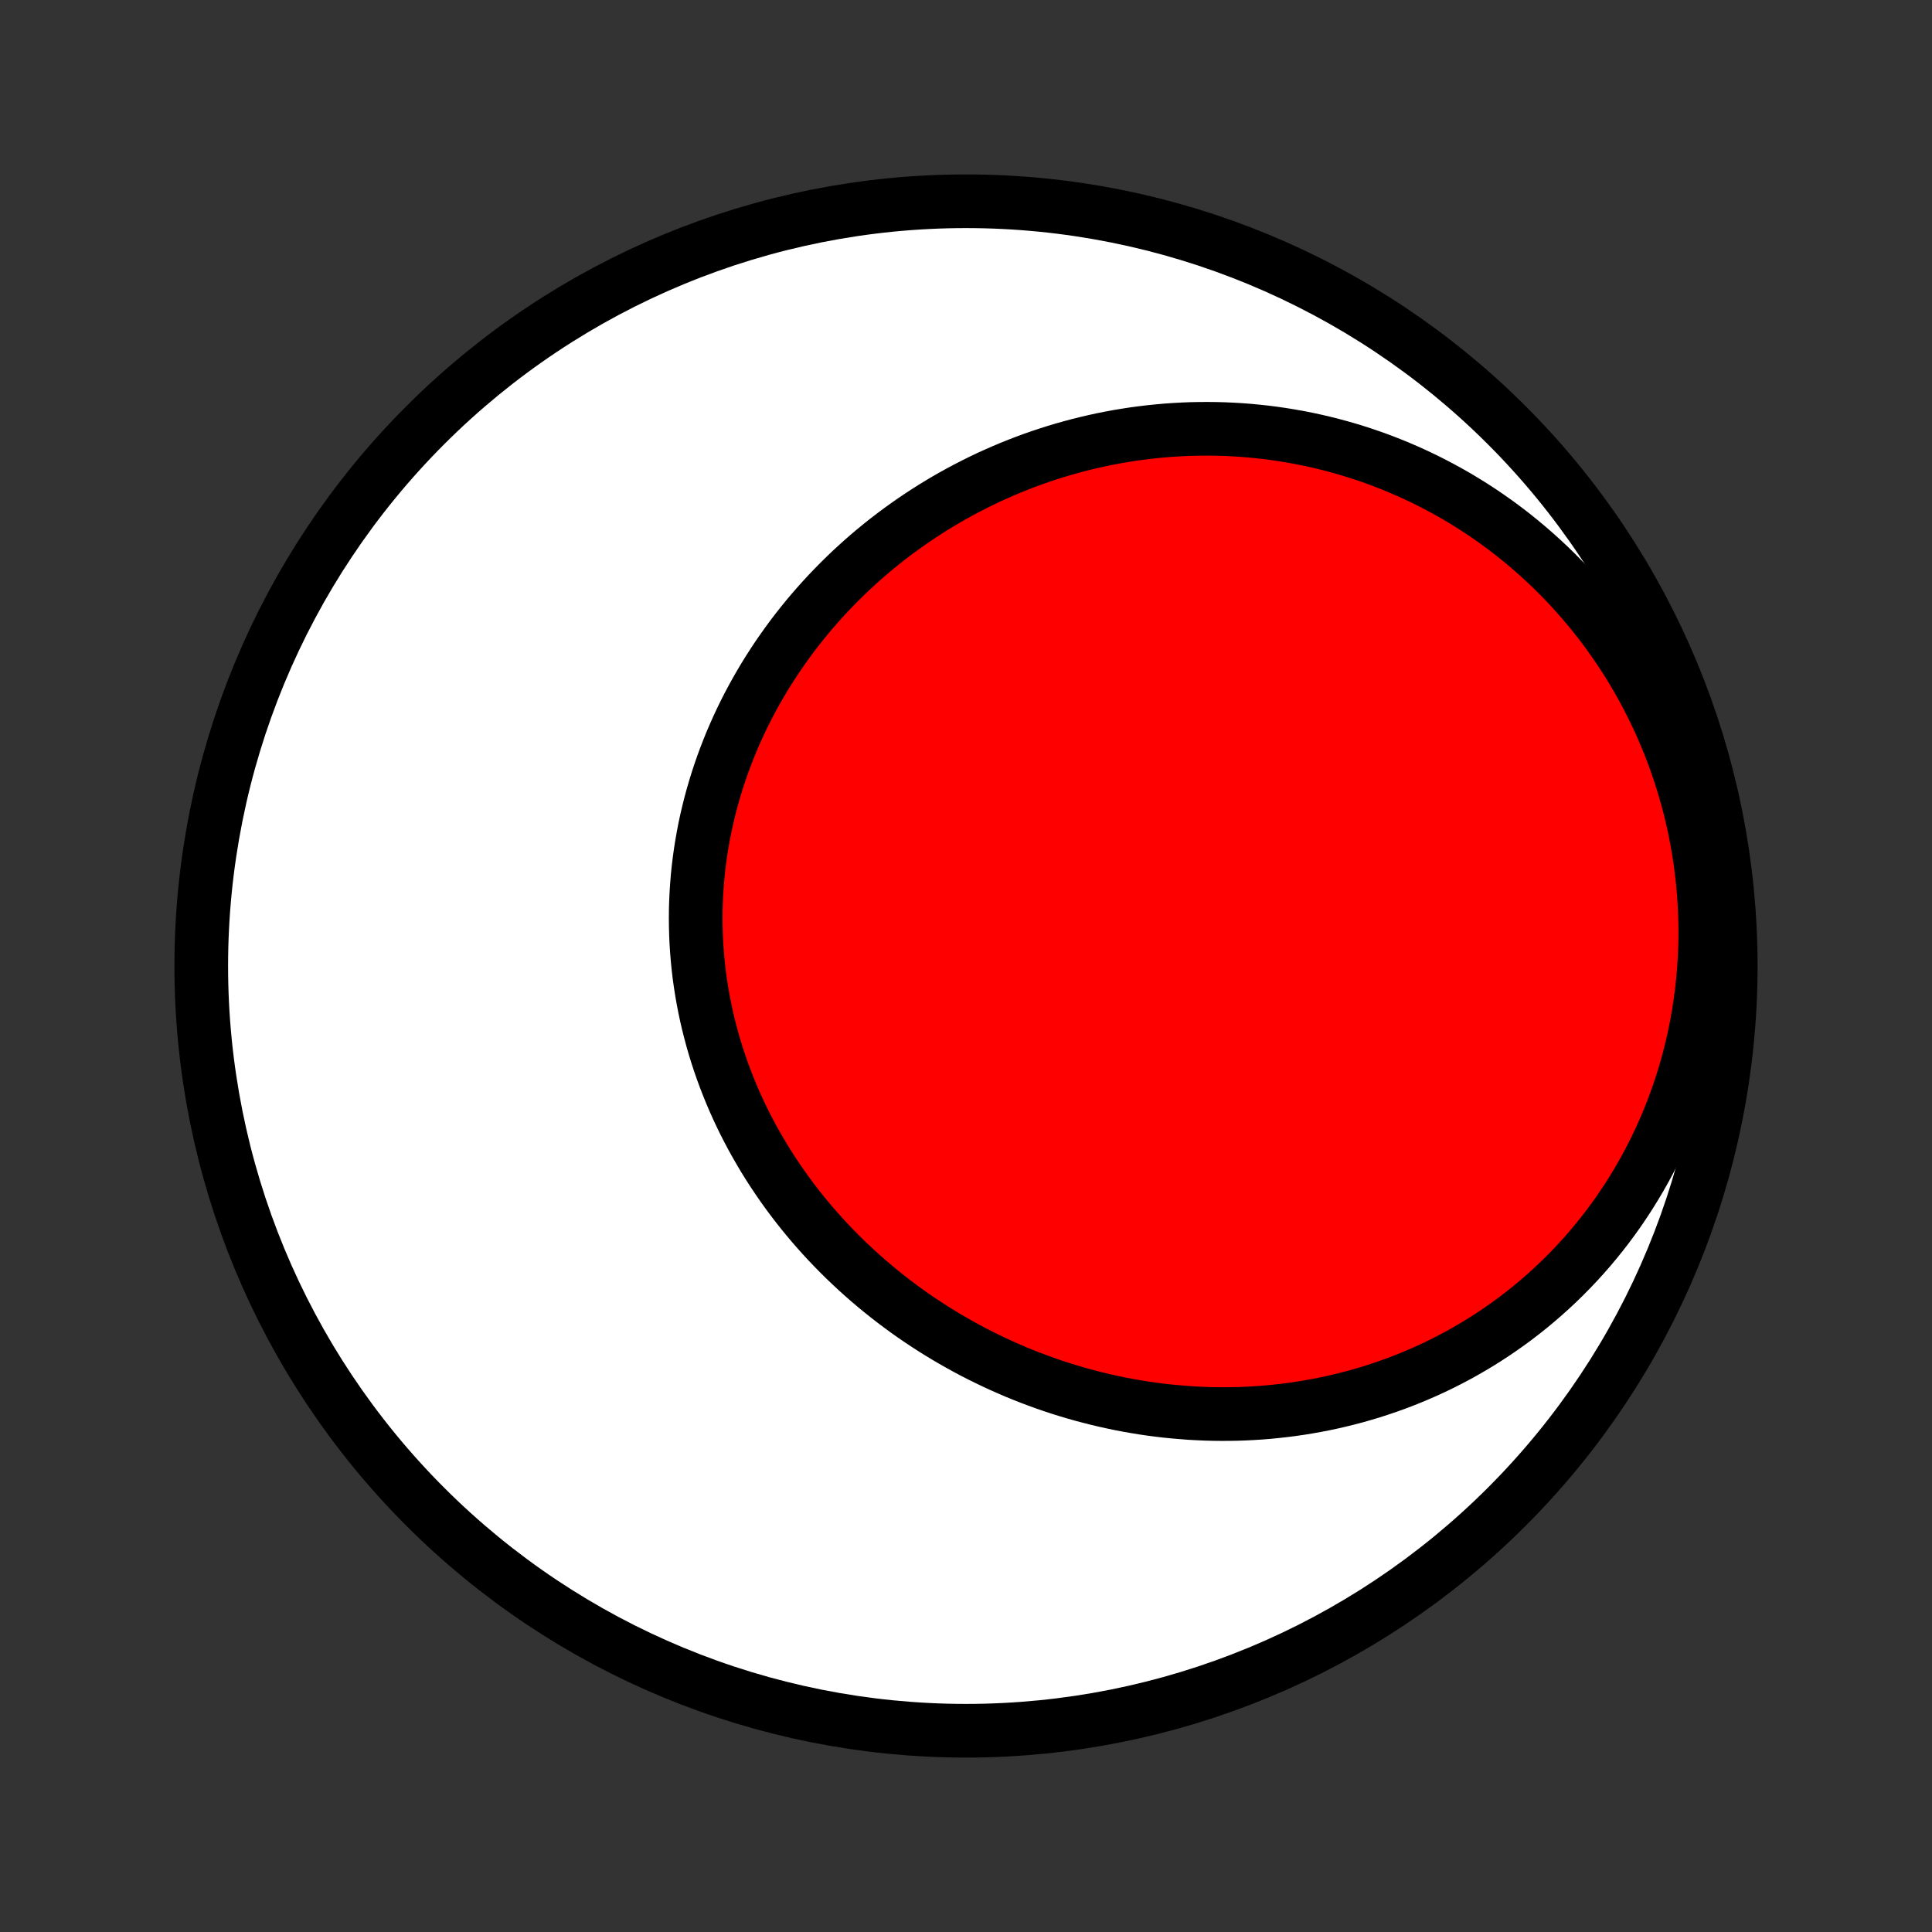 <?xml version="1.0" encoding="utf-8" standalone="no"?>
<!DOCTYPE svg PUBLIC "-//W3C//DTD SVG 1.1//EN"
  "http://www.w3.org/Graphics/SVG/1.1/DTD/svg11.dtd">
<!-- Created with matplotlib (http://matplotlib.org/) -->
<svg height="72pt" version="1.1" viewBox="0 0 72 72" width="72pt" xmlns="http://www.w3.org/2000/svg" xmlns:xlink="http://www.w3.org/1999/xlink">
 <rect x="0" y="0" width="72" height="72" fill="#333333" stroke="none"/>
 <defs>
  <style type="text/css">
*{stroke-linecap:butt;stroke-linejoin:round;}
  </style>
 </defs>
 <g id="figure_1">
  <g id="patch_1">
   <path d="
M0 72
L72 72
L72 0
L0 0
z
" style="fill:none;"/>
  </g>
  <g id="axes_1">
   <g id="PatchCollection_1">
    <defs>
     <path d="
M36 -7.5
C43.558 -7.5 50.808 -10.503 56.153 -15.848
C61.497 -21.192 64.5 -28.442 64.5 -36
C64.5 -43.558 61.497 -50.808 56.153 -56.153
C50.808 -61.497 43.558 -64.5 36 -64.5
C28.442 -64.5 21.192 -61.497 15.848 -56.153
C10.503 -50.808 7.5 -43.558 7.5 -36
C7.5 -28.442 10.503 -21.192 15.848 -15.848
C21.192 -10.503 28.442 -7.5 36 -7.5
z
" id="C0_0_a811fe30f3"/>
     <path d="
M43.757 -19.389
L43.467 -19.418
L43.178 -19.452
L42.889 -19.49
L42.602 -19.532
L42.315 -19.579
L42.029 -19.629
L41.744 -19.684
L41.46 -19.743
L41.176 -19.806
L40.894 -19.873
L40.613 -19.944
L40.333 -20.018
L40.053 -20.098
L39.775 -20.18
L39.498 -20.267
L39.222 -20.358
L38.948 -20.453
L38.675 -20.552
L38.403 -20.654
L38.132 -20.761
L37.862 -20.871
L37.595 -20.986
L37.328 -21.104
L37.063 -21.226
L36.8 -21.352
L36.538 -21.481
L36.278 -21.614
L36.019 -21.752
L35.763 -21.893
L35.508 -22.038
L35.254 -22.186
L35.003 -22.338
L34.754 -22.494
L34.507 -22.654
L34.261 -22.817
L34.018 -22.984
L33.777 -23.155
L33.538 -23.33
L33.302 -23.508
L33.068 -23.689
L32.836 -23.875
L32.607 -24.064
L32.38 -24.256
L32.156 -24.452
L31.934 -24.652
L31.716 -24.855
L31.5 -25.061
L31.287 -25.271
L31.077 -25.485
L30.87 -25.701
L30.666 -25.922
L30.466 -26.145
L30.268 -26.372
L30.075 -26.602
L29.884 -26.835
L29.697 -27.072
L29.514 -27.311
L29.334 -27.554
L29.158 -27.8
L28.986 -28.049
L28.818 -28.3
L28.653 -28.555
L28.493 -28.812
L28.337 -29.073
L28.186 -29.336
L28.038 -29.601
L27.895 -29.87
L27.756 -30.14
L27.622 -30.414
L27.493 -30.689
L27.368 -30.967
L27.248 -31.248
L27.133 -31.53
L27.023 -31.814
L26.917 -32.101
L26.817 -32.389
L26.722 -32.679
L26.632 -32.971
L26.547 -33.265
L26.468 -33.56
L26.393 -33.857
L26.324 -34.154
L26.261 -34.454
L26.203 -34.754
L26.15 -35.055
L26.103 -35.358
L26.061 -35.661
L26.025 -35.965
L25.995 -36.269
L25.97 -36.575
L25.95 -36.88
L25.937 -37.186
L25.929 -37.492
L25.926 -37.798
L25.929 -38.104
L25.938 -38.41
L25.953 -38.716
L25.973 -39.021
L25.998 -39.326
L26.029 -39.63
L26.066 -39.934
L26.108 -40.237
L26.156 -40.539
L26.209 -40.84
L26.267 -41.141
L26.331 -41.439
L26.401 -41.737
L26.475 -42.033
L26.555 -42.328
L26.64 -42.621
L26.73 -42.913
L26.825 -43.203
L26.925 -43.491
L27.03 -43.777
L27.14 -44.061
L27.254 -44.343
L27.374 -44.623
L27.498 -44.901
L27.627 -45.176
L27.76 -45.449
L27.898 -45.72
L28.041 -45.988
L28.187 -46.253
L28.338 -46.516
L28.493 -46.776
L28.652 -47.033
L28.816 -47.288
L28.983 -47.54
L29.155 -47.788
L29.33 -48.034
L29.509 -48.277
L29.691 -48.516
L29.878 -48.753
L30.067 -48.986
L30.261 -49.216
L30.458 -49.443
L30.658 -49.666
L30.861 -49.886
L31.068 -50.103
L31.278 -50.316
L31.491 -50.526
L31.707 -50.733
L31.927 -50.936
L32.148 -51.135
L32.373 -51.331
L32.601 -51.523
L32.832 -51.712
L33.065 -51.897
L33.301 -52.078
L33.539 -52.255
L33.78 -52.429
L34.024 -52.599
L34.27 -52.765
L34.518 -52.928
L34.768 -53.086
L35.021 -53.241
L35.276 -53.392
L35.534 -53.539
L35.793 -53.682
L36.055 -53.821
L36.319 -53.956
L36.584 -54.087
L36.852 -54.215
L37.122 -54.337
L37.393 -54.456
L37.667 -54.571
L37.942 -54.682
L38.219 -54.789
L38.498 -54.891
L38.778 -54.989
L39.06 -55.083
L39.344 -55.173
L39.629 -55.258
L39.916 -55.339
L40.205 -55.416
L40.495 -55.488
L40.786 -55.556
L41.079 -55.62
L41.373 -55.678
L41.668 -55.733
L41.965 -55.782
L42.263 -55.828
L42.562 -55.868
L42.863 -55.904
L43.164 -55.935
L43.467 -55.962
L43.771 -55.983
L44.075 -56
L44.381 -56.012
L44.688 -56.018
L44.995 -56.02
L45.303 -56.017
L45.612 -56.009
L45.922 -55.995
L46.232 -55.977
L46.543 -55.953
L46.855 -55.923
L47.167 -55.889
L47.48 -55.849
L47.792 -55.803
L48.106 -55.752
L48.419 -55.696
L48.733 -55.634
L49.046 -55.566
L49.36 -55.492
L49.673 -55.413
L49.987 -55.328
L50.3 -55.237
L50.613 -55.14
L50.925 -55.037
L51.237 -54.928
L51.549 -54.812
L51.859 -54.691
L52.169 -54.563
L52.478 -54.429
L52.786 -54.289
L53.093 -54.142
L53.398 -53.989
L53.702 -53.83
L54.005 -53.664
L54.306 -53.492
L54.605 -53.312
L54.902 -53.127
L55.197 -52.935
L55.489 -52.736
L55.78 -52.531
L56.068 -52.318
L56.353 -52.1
L56.635 -51.874
L56.914 -51.642
L57.19 -51.403
L57.462 -51.158
L57.732 -50.906
L57.997 -50.647
L58.258 -50.382
L58.516 -50.111
L58.768 -49.832
L59.017 -49.548
L59.261 -49.257
L59.5 -48.96
L59.734 -48.657
L59.962 -48.347
L60.185 -48.032
L60.403 -47.711
L60.615 -47.384
L60.821 -47.051
L61.02 -46.713
L61.213 -46.37
L61.4 -46.021
L61.58 -45.667
L61.753 -45.309
L61.919 -44.946
L62.077 -44.578
L62.228 -44.206
L62.372 -43.831
L62.508 -43.451
L62.636 -43.068
L62.756 -42.681
L62.868 -42.291
L62.972 -41.899
L63.068 -41.504
L63.155 -41.106
L63.233 -40.706
L63.303 -40.305
L63.365 -39.902
L63.417 -39.498
L63.461 -39.092
L63.497 -38.686
L63.523 -38.28
L63.541 -37.874
L63.55 -37.467
L63.55 -37.061
L63.541 -36.656
L63.523 -36.252
L63.497 -35.849
L63.462 -35.448
L63.419 -35.048
L63.367 -34.651
L63.307 -34.255
L63.239 -33.863
L63.162 -33.473
L63.077 -33.086
L62.984 -32.703
L62.884 -32.323
L62.775 -31.947
L62.659 -31.574
L62.536 -31.206
L62.405 -30.842
L62.268 -30.482
L62.123 -30.128
L61.971 -29.777
L61.813 -29.432
L61.649 -29.092
L61.478 -28.758
L61.301 -28.428
L61.118 -28.104
L60.929 -27.786
L60.735 -27.473
L60.535 -27.166
L60.331 -26.865
L60.121 -26.57
L59.906 -26.28
L59.687 -25.997
L59.463 -25.72
L59.235 -25.448
L59.002 -25.183
L58.766 -24.924
L58.526 -24.672
L58.282 -24.425
L58.035 -24.185
L57.784 -23.951
L57.53 -23.723
L57.273 -23.501
L57.014 -23.285
L56.751 -23.076
L56.486 -22.872
L56.218 -22.675
L55.948 -22.484
L55.676 -22.299
L55.402 -22.12
L55.126 -21.947
L54.847 -21.78
L54.568 -21.619
L54.286 -21.463
L54.003 -21.314
L53.719 -21.17
L53.433 -21.032
L53.146 -20.9
L52.858 -20.774
L52.569 -20.653
L52.279 -20.537
L51.988 -20.427
L51.696 -20.323
L51.404 -20.224
L51.111 -20.13
L50.817 -20.042
L50.523 -19.958
L50.229 -19.881
L49.934 -19.808
L49.639 -19.74
L49.344 -19.677
L49.048 -19.62
L48.753 -19.567
L48.457 -19.519
L48.161 -19.476
L47.866 -19.438
L47.57 -19.405
L47.275 -19.376
L46.98 -19.352
L46.685 -19.333
L46.39 -19.318
L46.096 -19.308
L45.801 -19.303
L45.508 -19.302
L45.215 -19.305
L44.922 -19.313
L44.63 -19.326
L44.338 -19.342
z
" id="C0_1_044ed4de14"/>
    </defs>
    <g clip-path="url(#p1bffca34e9)">
     <use style="fill:#ffffff;stroke:#000000;stroke-width:2.0;" x="0.0" xlink:href="#C0_0_a811fe30f3" y="72.0"/>
    </g>
    <g clip-path="url(#p1bffca34e9)">
     <use style="fill:#ff0000;stroke:#000000;stroke-width:2.0;" x="0.0" xlink:href="#C0_1_044ed4de14" y="72.0"/>
    </g>
   </g>
  </g>
 </g>
 <defs>
  <clipPath id="p1bffca34e9">
   <rect height="72.0" width="72.0" x="0.0" y="0.0"/>
  </clipPath>
 </defs>
</svg>
